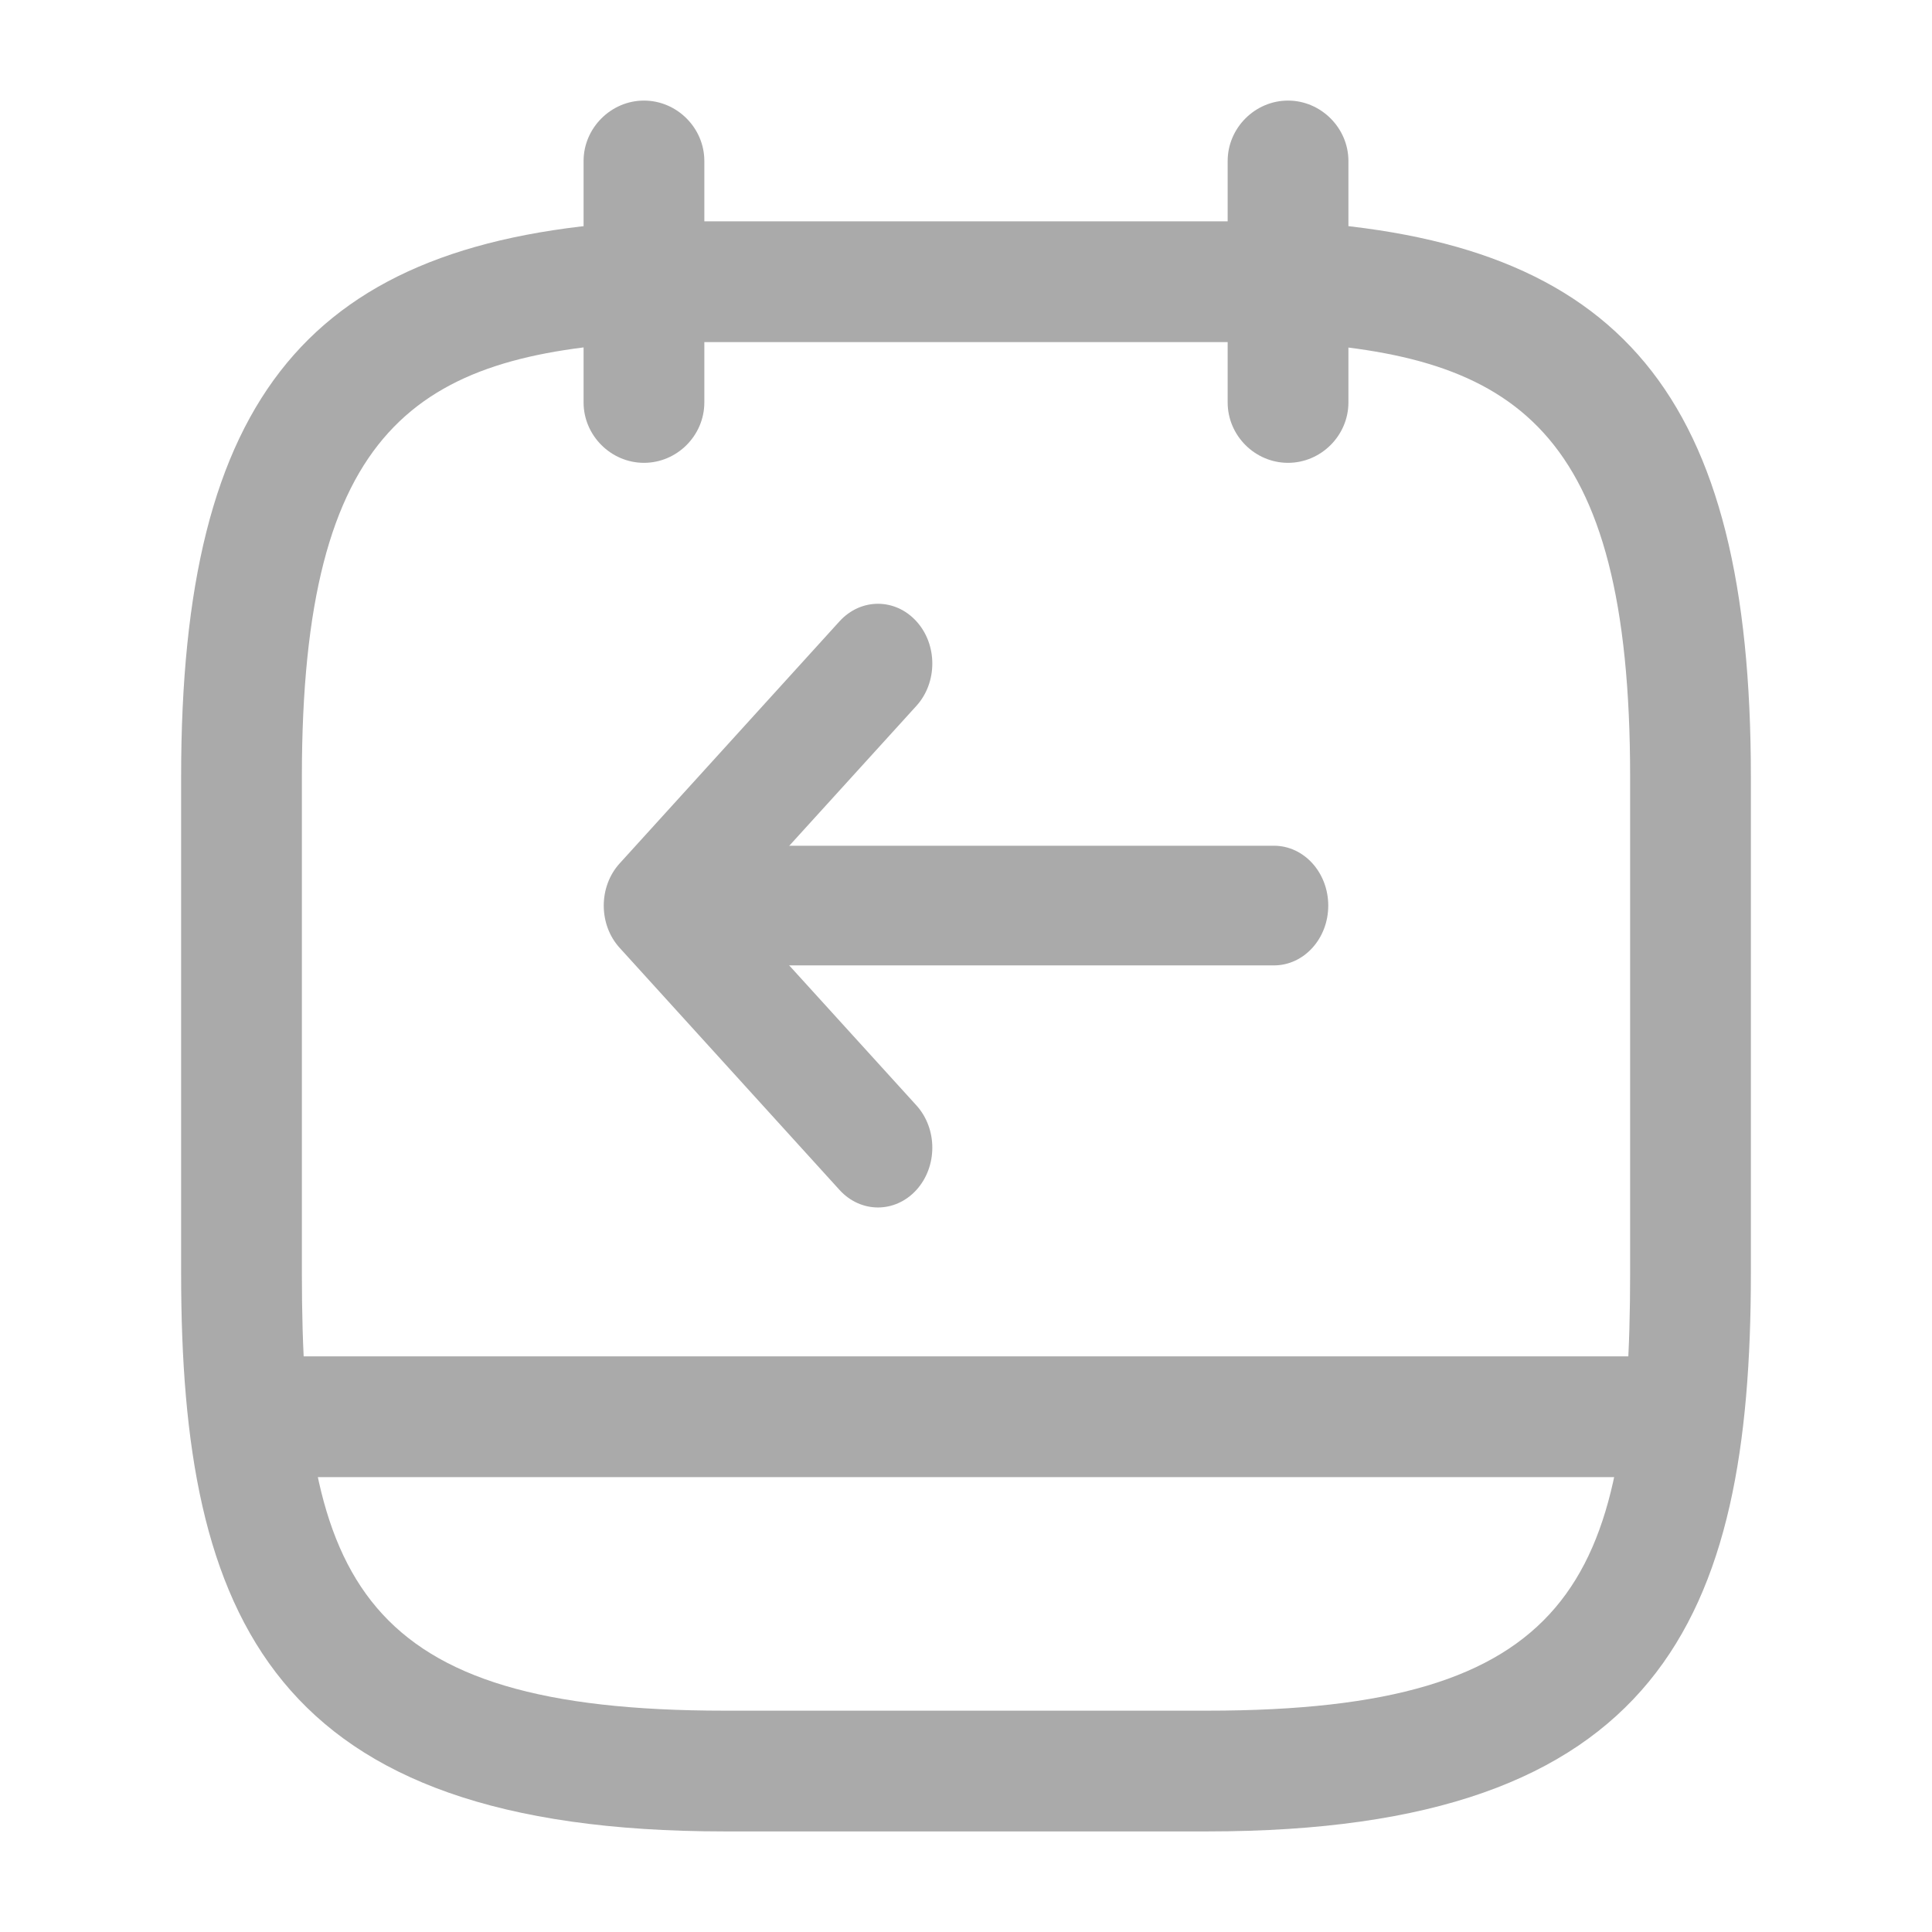 <svg width="16" height="16" viewBox="0 0 16 16" fill="none" xmlns="http://www.w3.org/2000/svg">
<path d="M5.333 3.833C5.06 3.833 4.833 3.607 4.833 3.333V1.333C4.833 1.06 5.06 0.833 5.333 0.833C5.607 0.833 5.833 1.06 5.833 1.333V3.333C5.833 3.607 5.607 3.833 5.333 3.833Z" fill="#AAAAAA"/>
<path d="M10.667 3.833C10.393 3.833 10.167 3.607 10.167 3.333V1.333C10.167 1.06 10.393 0.833 10.667 0.833C10.94 0.833 11.167 1.06 11.167 1.333V3.333C11.167 3.607 10.94 3.833 10.667 3.833Z" fill="#AAAAAA"/>
<path d="M10 15.167H6C2.253 15.167 1.5 13.4 1.5 10.547V6.433C1.5 3.273 2.567 1.987 5.307 1.833H10.667C10.673 1.833 10.687 1.833 10.693 1.833C13.433 1.987 14.5 3.273 14.5 6.433V10.547C14.5 13.4 13.747 15.167 10 15.167ZM5.333 2.833C3.467 2.94 2.5 3.527 2.5 6.433V10.547C2.5 13.1 2.987 14.167 6 14.167H10C13.013 14.167 13.5 13.1 13.5 10.547V6.433C13.5 3.533 12.54 2.94 10.653 2.833H5.333Z" fill="#AAAAAA"/>
<path d="M13.833 12.233H2.167C1.893 12.233 1.667 12.007 1.667 11.733C1.667 11.46 1.893 11.233 2.167 11.233H13.833C14.107 11.233 14.333 11.46 14.333 11.733C14.333 12.007 14.107 12.233 13.833 12.233Z" fill="#AAAAAA"/>
<path fill-rule="evenodd" clip-rule="evenodd" d="M7.589 5.145C7.765 5.338 7.765 5.652 7.589 5.846L6.086 7.5L7.589 9.154C7.765 9.348 7.765 9.661 7.589 9.855C7.413 10.048 7.129 10.048 6.953 9.855L5.132 7.85C4.956 7.657 4.956 7.343 5.132 7.15L6.953 5.145C7.129 4.952 7.413 4.952 7.589 5.145Z" fill="#AAAAAA"/>
<path fill-rule="evenodd" clip-rule="evenodd" d="M5.051 7.5C5.051 7.226 5.252 7.004 5.501 7.004H10.55C10.799 7.004 11 7.226 11 7.5C11 7.773 10.799 7.995 10.55 7.995H5.501C5.252 7.995 5.051 7.773 5.051 7.5Z" fill="#AAAAAA"/>
</svg>
